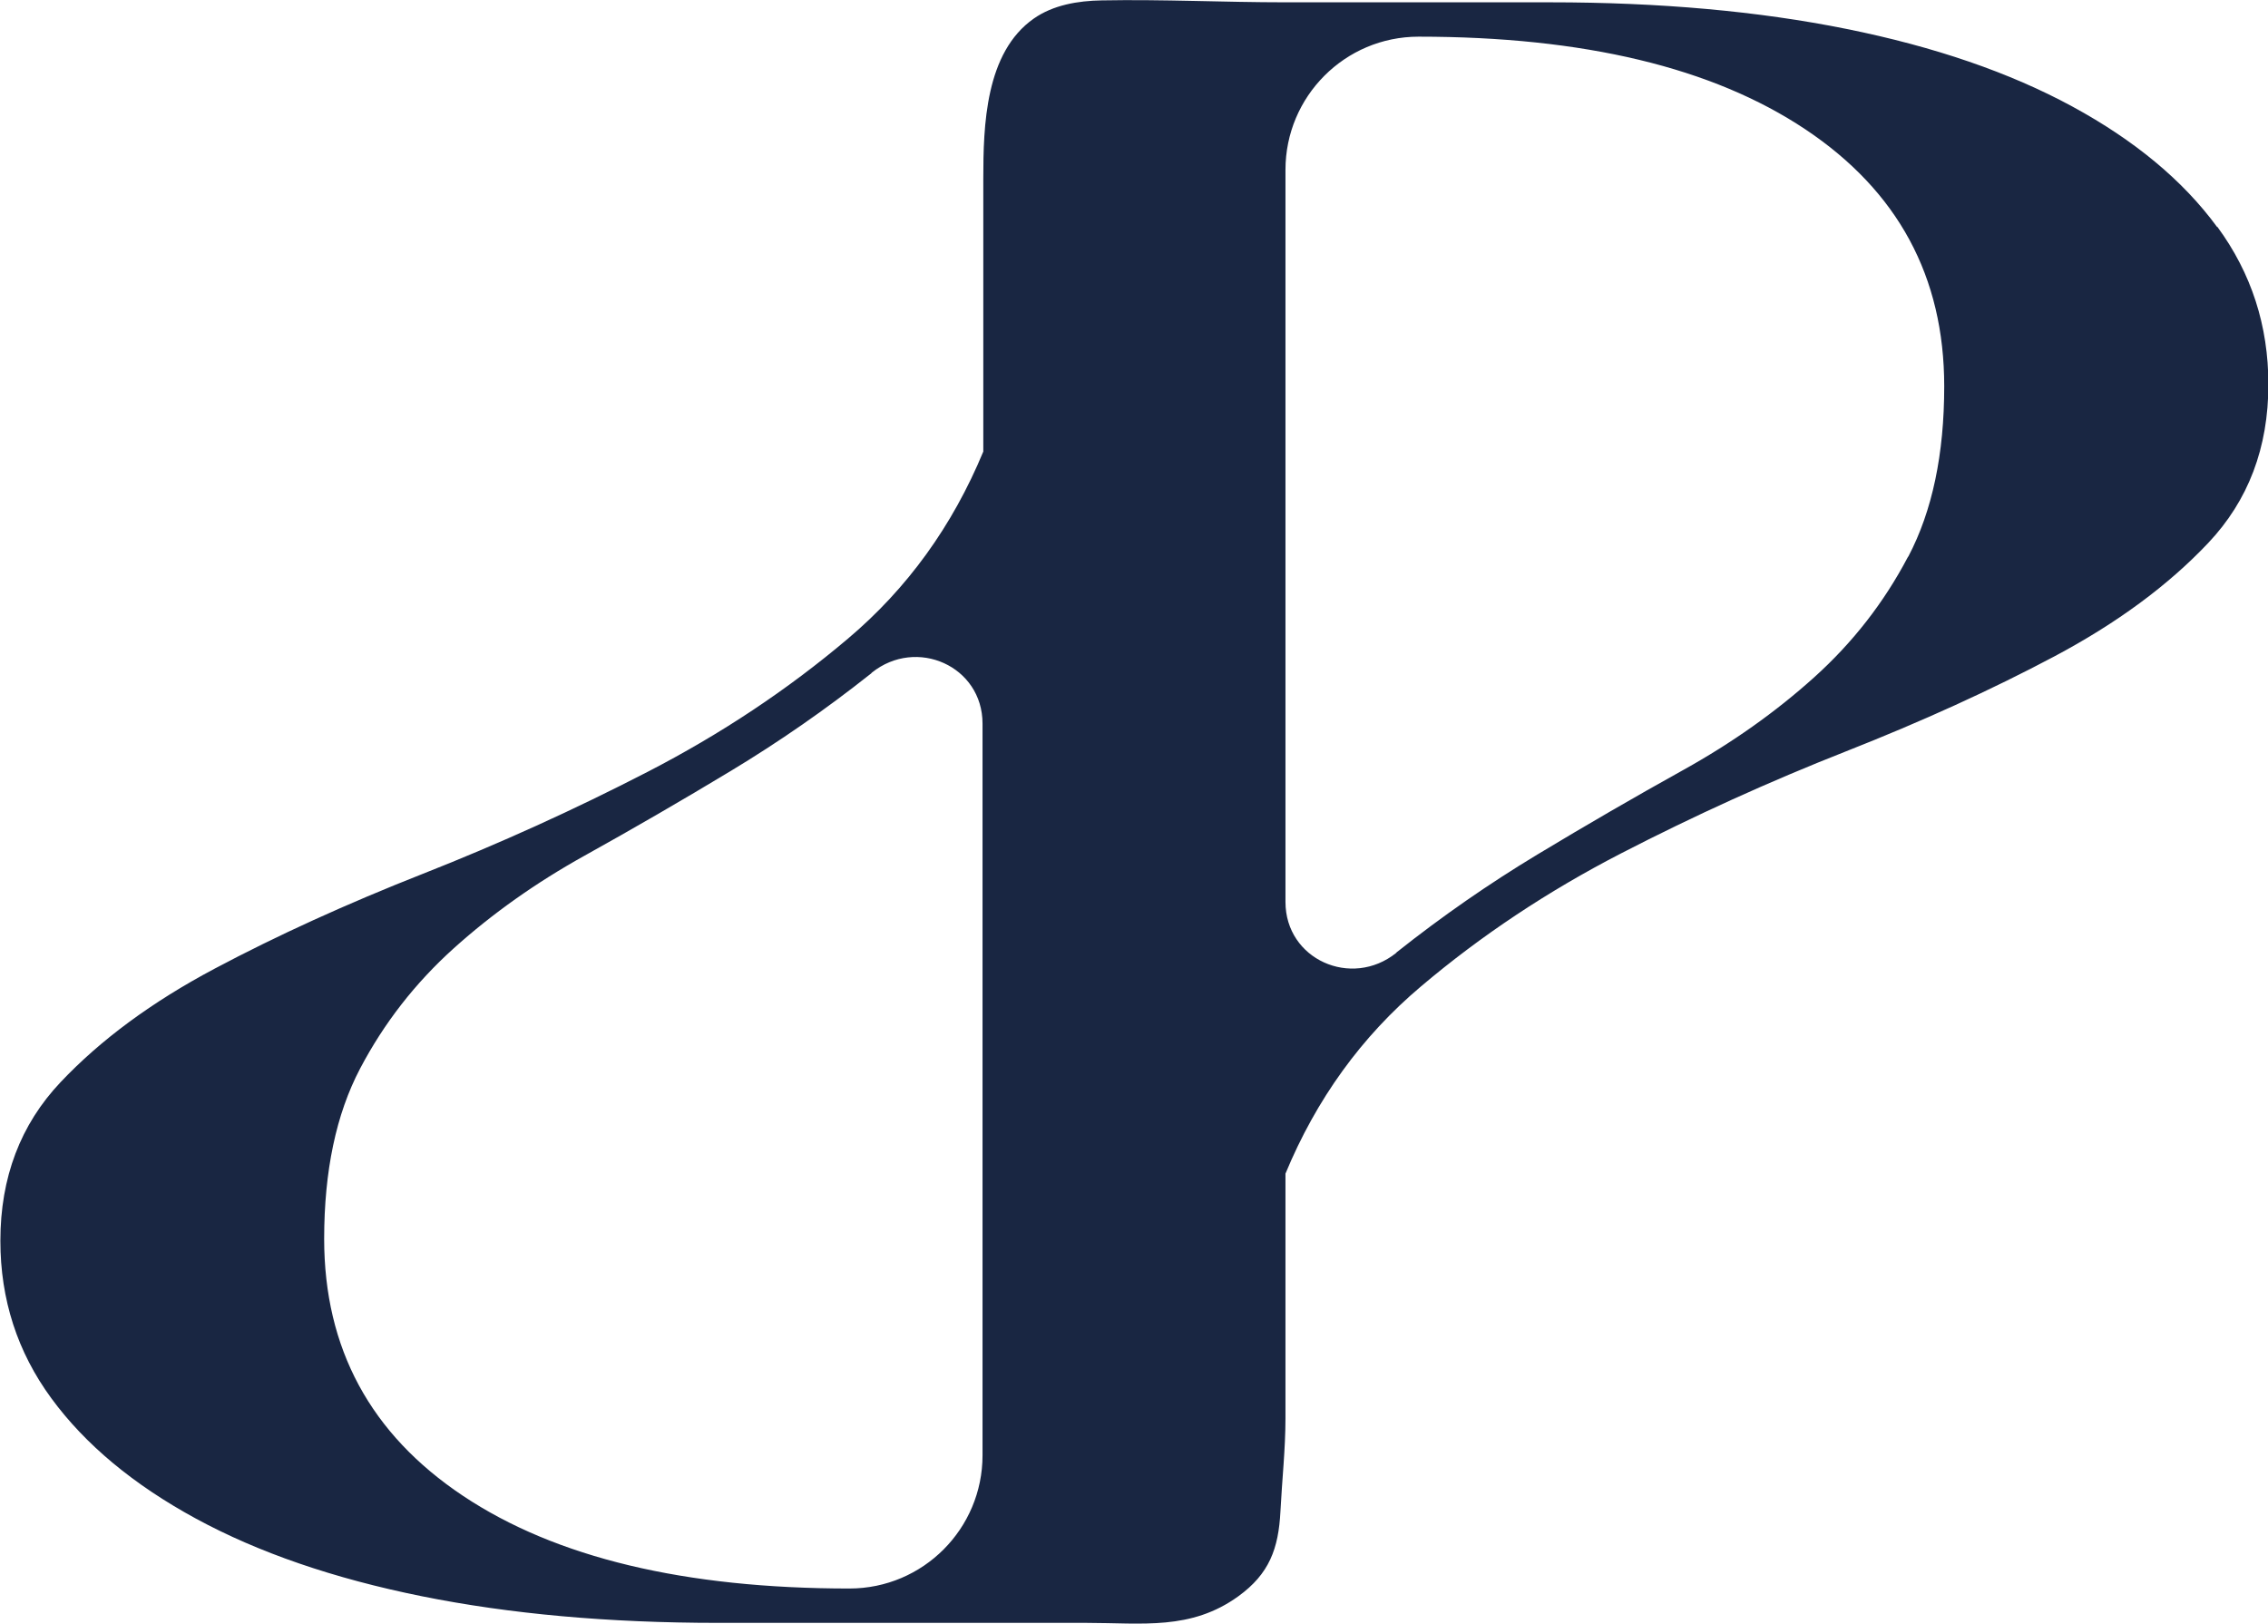 <?xml version="1.0" encoding="UTF-8"?>
<svg id="b" data-name="Layer 2" xmlns="http://www.w3.org/2000/svg" viewBox="0 0 58.77 42.08">
  <defs>
    <style>
      .d {
        fill: #192642;
        stroke-width: 0px;
      }
    </style>
  </defs>
  <g id="c" data-name="Layer 1">
    <path class="d" d="M57.45,5.88c-.88-1.2-2.13-2.24-3.75-3.12-1.62-.88-3.57-1.55-5.85-2.01-2.28-.46-4.84-.69-7.68-.69h-6.87c-1.58,0-3.17-.08-4.75-.05-.62.01-1.26.12-1.76.47-1.26.88-1.31,2.78-1.31,4.15v7.07c-.8,1.93-1.97,3.55-3.51,4.85-1.56,1.32-3.29,2.47-5.19,3.45-1.9.98-3.84,1.86-5.82,2.64-1.98.78-3.78,1.6-5.4,2.46-1.62.86-2.95,1.84-3.99,2.94-1.04,1.1-1.56,2.47-1.56,4.11,0,1.52.44,2.88,1.32,4.08.88,1.2,2.13,2.24,3.75,3.12,1.62.88,3.57,1.55,5.85,2.01,2.28.46,4.84.69,7.68.69h9.54c1.45,0,2.71.2,3.94-.69.8-.58,1.04-1.23,1.09-2.2.04-.8.13-1.61.13-2.41,0-1,0-2.01,0-3.01v-3.33c.8-1.93,1.97-3.55,3.51-4.85,1.56-1.32,3.29-2.47,5.19-3.45,1.9-.98,3.84-1.86,5.82-2.64,1.98-.78,3.78-1.6,5.4-2.46,1.62-.86,2.95-1.84,3.99-2.94,1.04-1.1,1.56-2.47,1.56-4.11,0-1.52-.44-2.88-1.32-4.08ZM22.02,41.16c-4.28,0-7.62-.8-10.02-2.4-2.4-1.6-3.6-3.82-3.6-6.66,0-1.76.31-3.23.93-4.41.62-1.18,1.43-2.22,2.43-3.12,1-.9,2.13-1.7,3.39-2.4,1.26-.7,2.52-1.43,3.78-2.19,1.26-.76,2.47-1.6,3.63-2.52.01,0,.02-.02.03-.03,1.16-.93,2.87-.17,2.87,1.32v18.96c0,1.9-1.54,3.45-3.45,3.45h0ZM49.44,14.43c-.62,1.18-1.43,2.22-2.43,3.12-1,.9-2.13,1.7-3.39,2.4-1.26.7-2.52,1.43-3.78,2.19-1.26.76-2.47,1.6-3.63,2.52-.01,0-.02.02-.03.03-1.16.93-2.87.17-2.87-1.32V4.4c0-1.9,1.54-3.45,3.45-3.45h0c4.28,0,7.62.8,10.02,2.4,2.4,1.6,3.6,3.82,3.6,6.66,0,1.76-.31,3.23-.93,4.41Z"/>
  </g>
</svg>